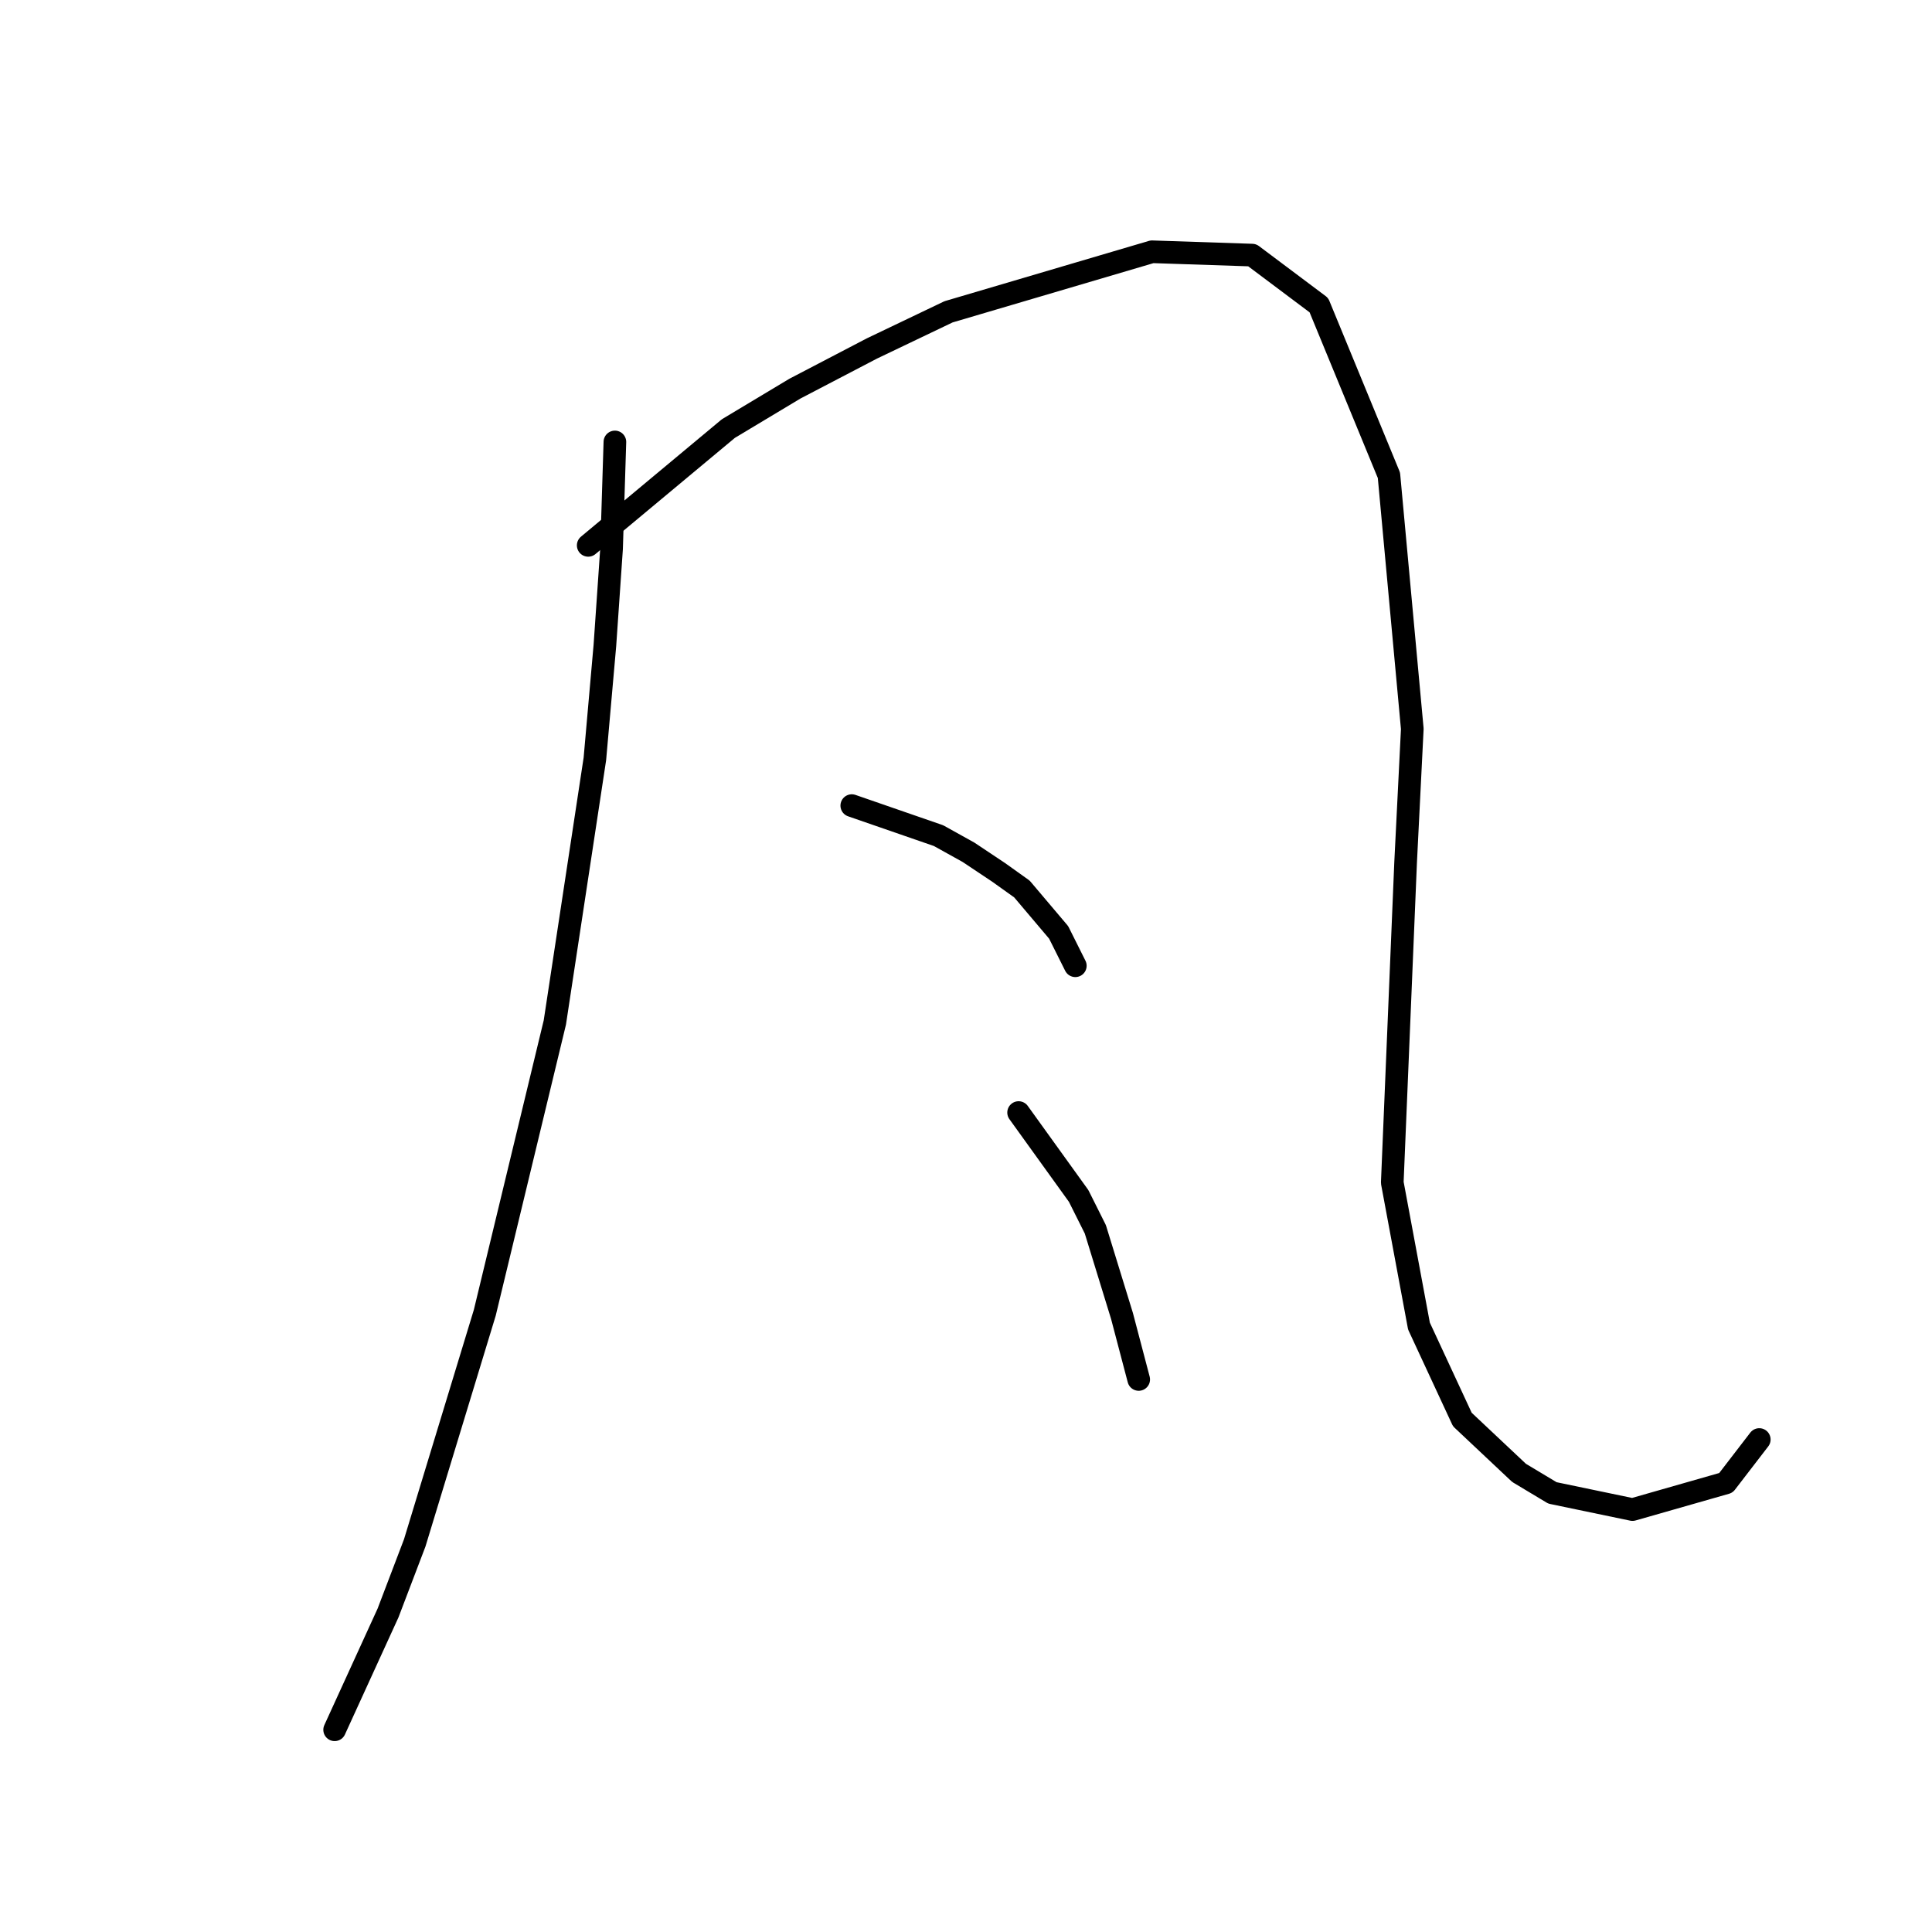 <?xml version="1.0" standalone="no"?>
    <svg width="256" height="256" xmlns="http://www.w3.org/2000/svg" version="1.1">
    <polyline stroke="black" stroke-width="3" stroke-linecap="round" fill="transparent" stroke-linejoin="round" points="81.477 58.56 81.035 72.706 80.151 85.527 78.825 100.558 73.52 135.483 64.236 173.944 54.952 204.448 51.415 213.732 44.342 229.205 44.342 229.205 " />
        <polyline stroke="black" stroke-width="3" stroke-linecap="round" fill="transparent" stroke-linejoin="round" points="77.941 72.264 96.508 56.791 105.35 51.486 115.518 46.181 125.686 41.318 152.653 33.361 165.916 33.803 174.758 40.434 184.041 62.98 187.136 96.579 186.252 114.262 184.483 156.703 188.02 175.712 193.767 188.091 201.283 195.164 205.704 197.817 216.314 200.027 228.692 196.49 233.113 190.743 233.113 190.743 " />
        <polyline stroke="black" stroke-width="3" stroke-linecap="round" fill="transparent" stroke-linejoin="round" points="112.865 106.747 124.36 110.726 128.338 112.936 132.317 115.589 135.412 117.799 140.275 123.546 142.485 127.967 142.485 127.967 " />
        <polyline stroke="black" stroke-width="3" stroke-linecap="round" fill="transparent" stroke-linejoin="round" points="134.97 147.419 142.927 158.471 145.138 162.892 148.674 174.386 150.885 182.786 150.885 182.786 " />
        </svg>